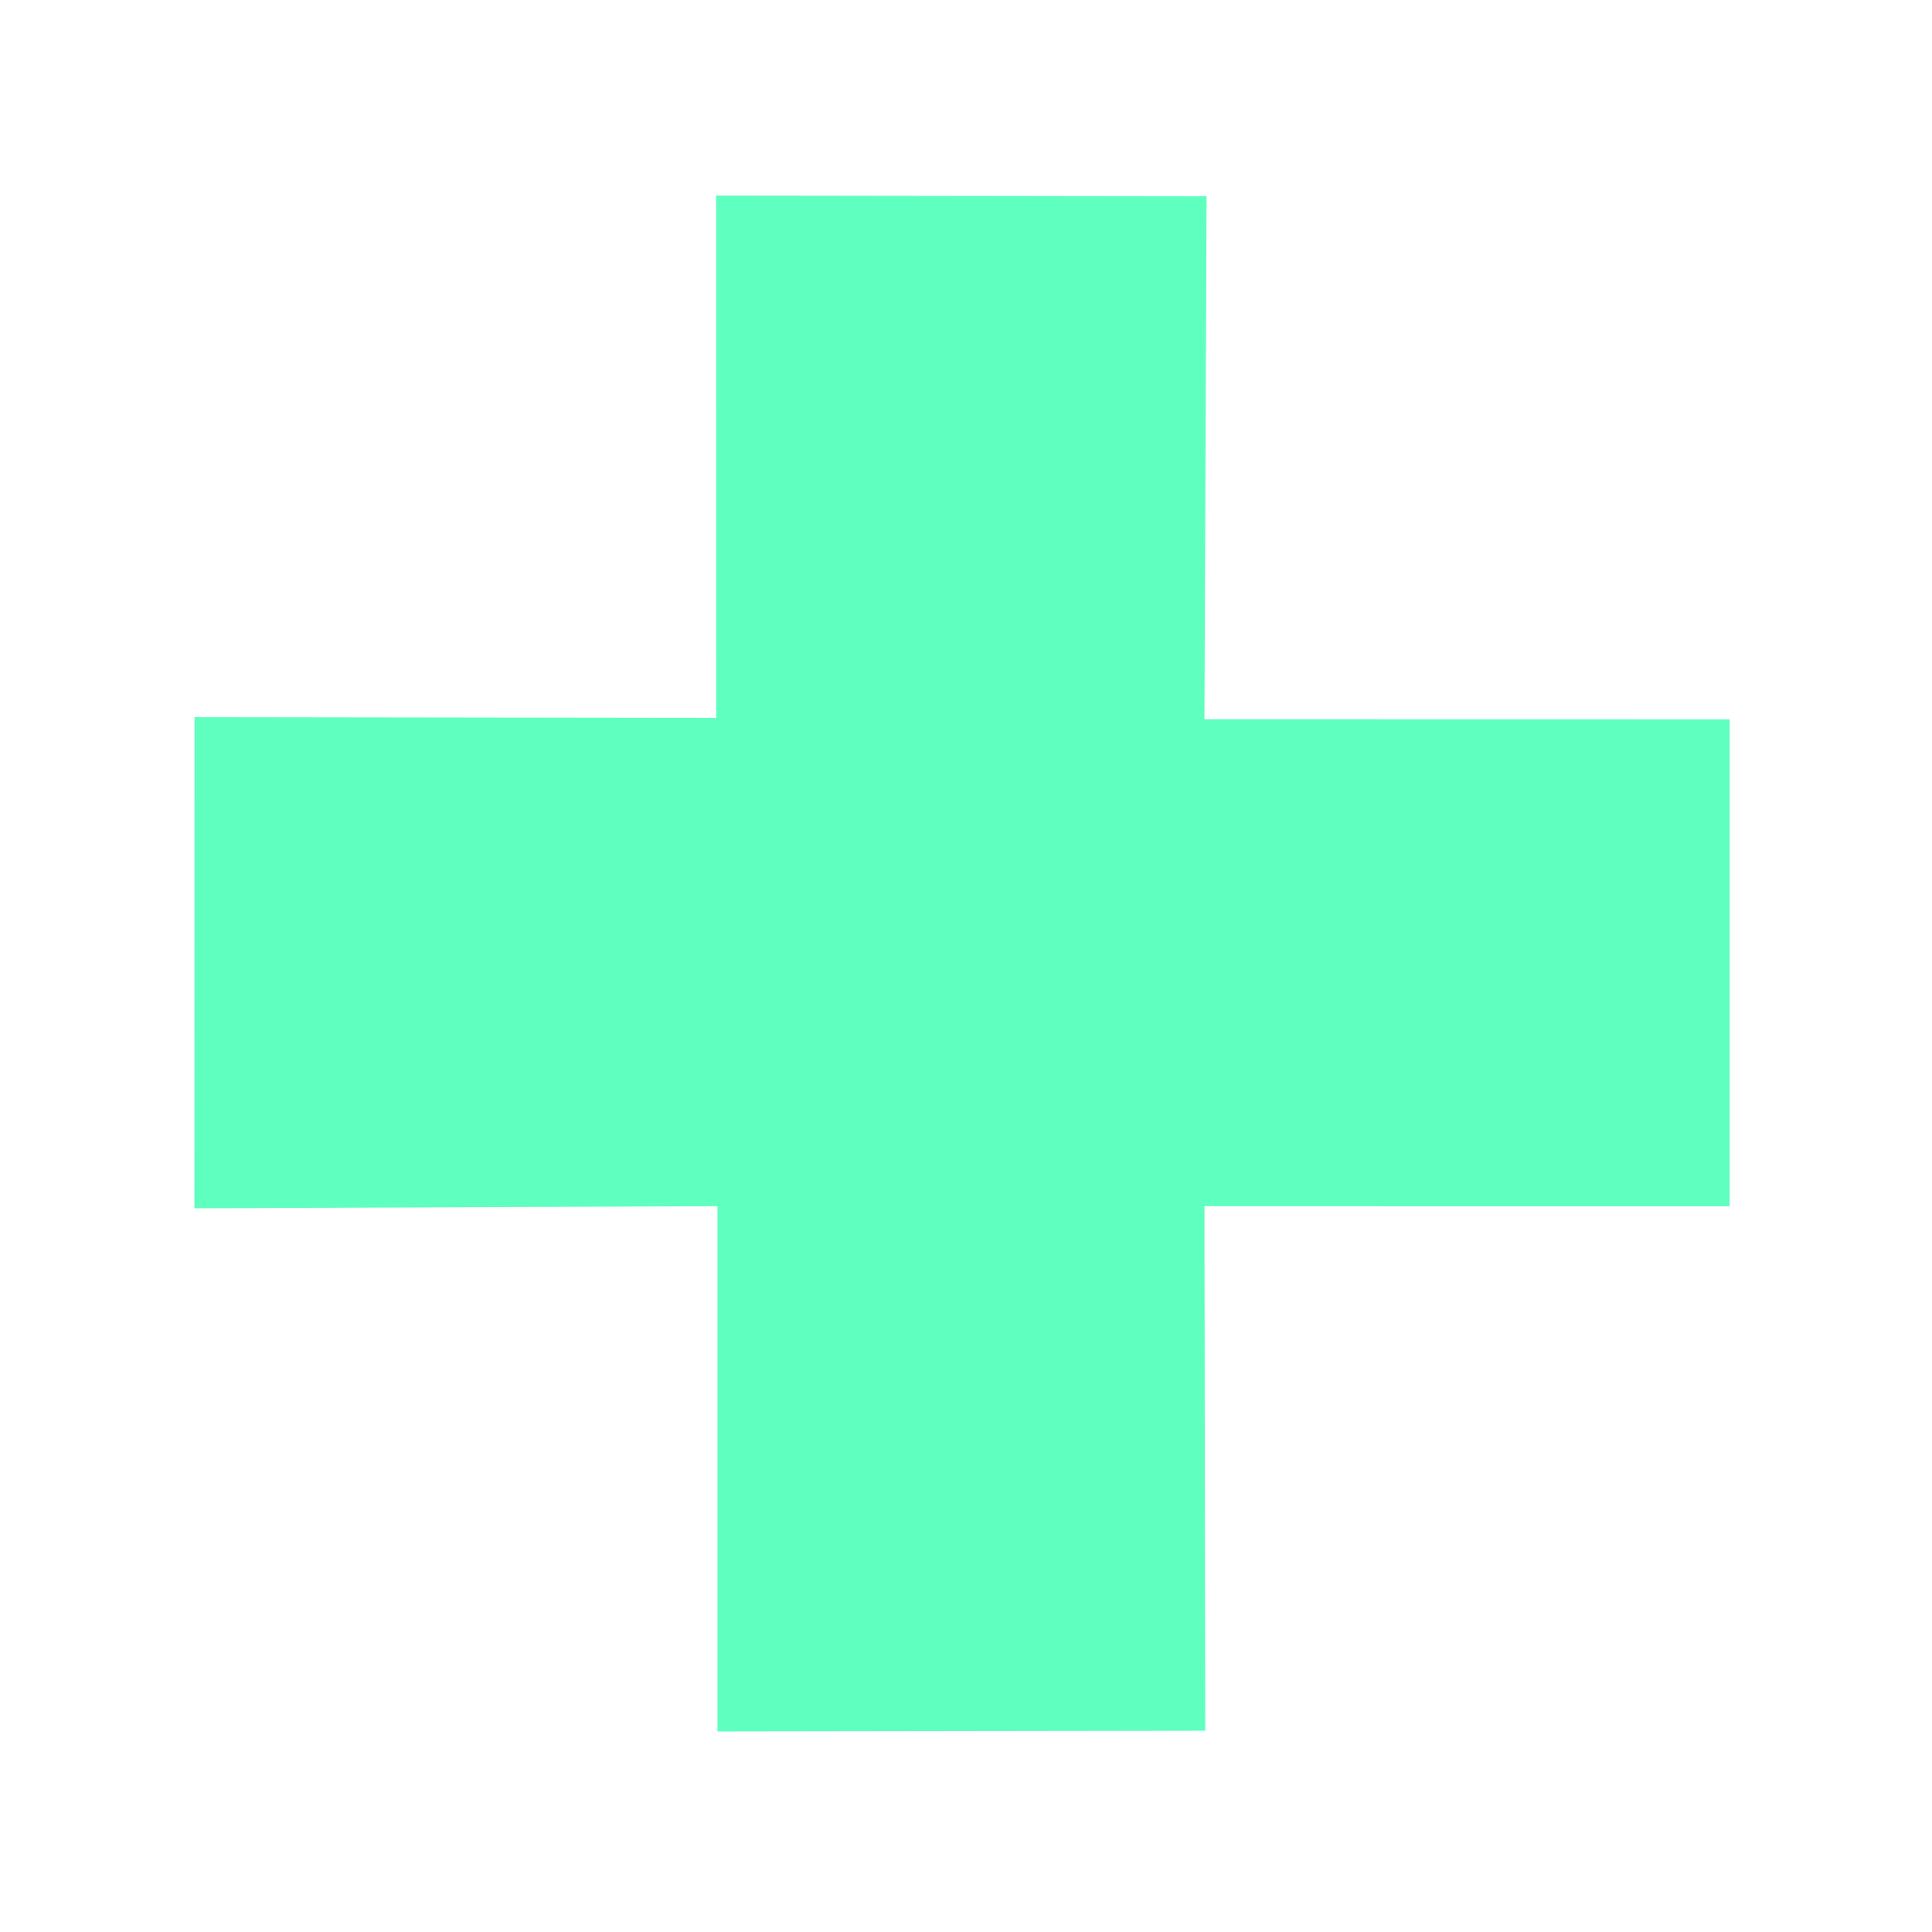<?xml version="1.0" encoding="UTF-8" standalone="no"?>
<!-- Generator: Adobe Illustrator 13.0.2, SVG Export Plug-In  -->

<svg
   xmlns:dc="http://purl.org/dc/elements/1.1/"
   xmlns:cc="http://creativecommons.org/ns#"
   xmlns:rdf="http://www.w3.org/1999/02/22-rdf-syntax-ns#"
   xmlns:svg="http://www.w3.org/2000/svg"
   xmlns="http://www.w3.org/2000/svg"
   xmlns:sodipodi="http://sodipodi.sourceforge.net/DTD/sodipodi-0.dtd"
   xmlns:inkscape="http://www.inkscape.org/namespaces/inkscape"
   version="1.2"
   x="0px"
   y="0px"
   width="38px"
   height="38px"
   viewBox="-0.05 -0.07 38 38"
   xml:space="preserve"
   id="svg2"
   sodipodi:version="0.32"
   inkscape:version="0.47 r22583"
   sodipodi:docname="plus.svg"
   inkscape:output_extension="org.inkscape.output.svg.inkscape"><sodipodi:namedview
   inkscape:window-height="827"
   inkscape:window-width="1304"
   inkscape:pageshadow="2"
   inkscape:pageopacity="0.0"
   guidetolerance="10.0"
   gridtolerance="10.0"
   objecttolerance="10.0"
   borderopacity="1.0"
   bordercolor="#666666"
   pagecolor="#ffffff"
   id="base"
   showgrid="false"
   inkscape:zoom="12.157895"
   inkscape:cx="3.9069266"
   inkscape:cy="19"
   inkscape:window-x="110"
   inkscape:window-y="99"
   inkscape:current-layer="svg2"
   inkscape:window-maximized="0" />
<defs
   id="defs4"><inkscape:perspective
   sodipodi:type="inkscape:persp3d"
   inkscape:vp_x="0 : 19 : 1"
   inkscape:vp_y="0 : 1000 : 0"
   inkscape:vp_z="38 : 19 : 1"
   inkscape:persp3d-origin="19 : 12.666667 : 1"
   id="perspective11" />
</defs>
<path
   d="m 33.97,14.078 v 9.578 L 23.64,23.654 23.656,33.971 14.062,33.985 V 23.654 l -10.288,0.042 0.002,-9.66 10.261,0.014 -0.002,-10.274 9.647,0.013 -0.042,10.287 10.33,0.002 z"
   id="path6"
   style="fill:#5fffbf;fill-opacity:1" />
</svg>